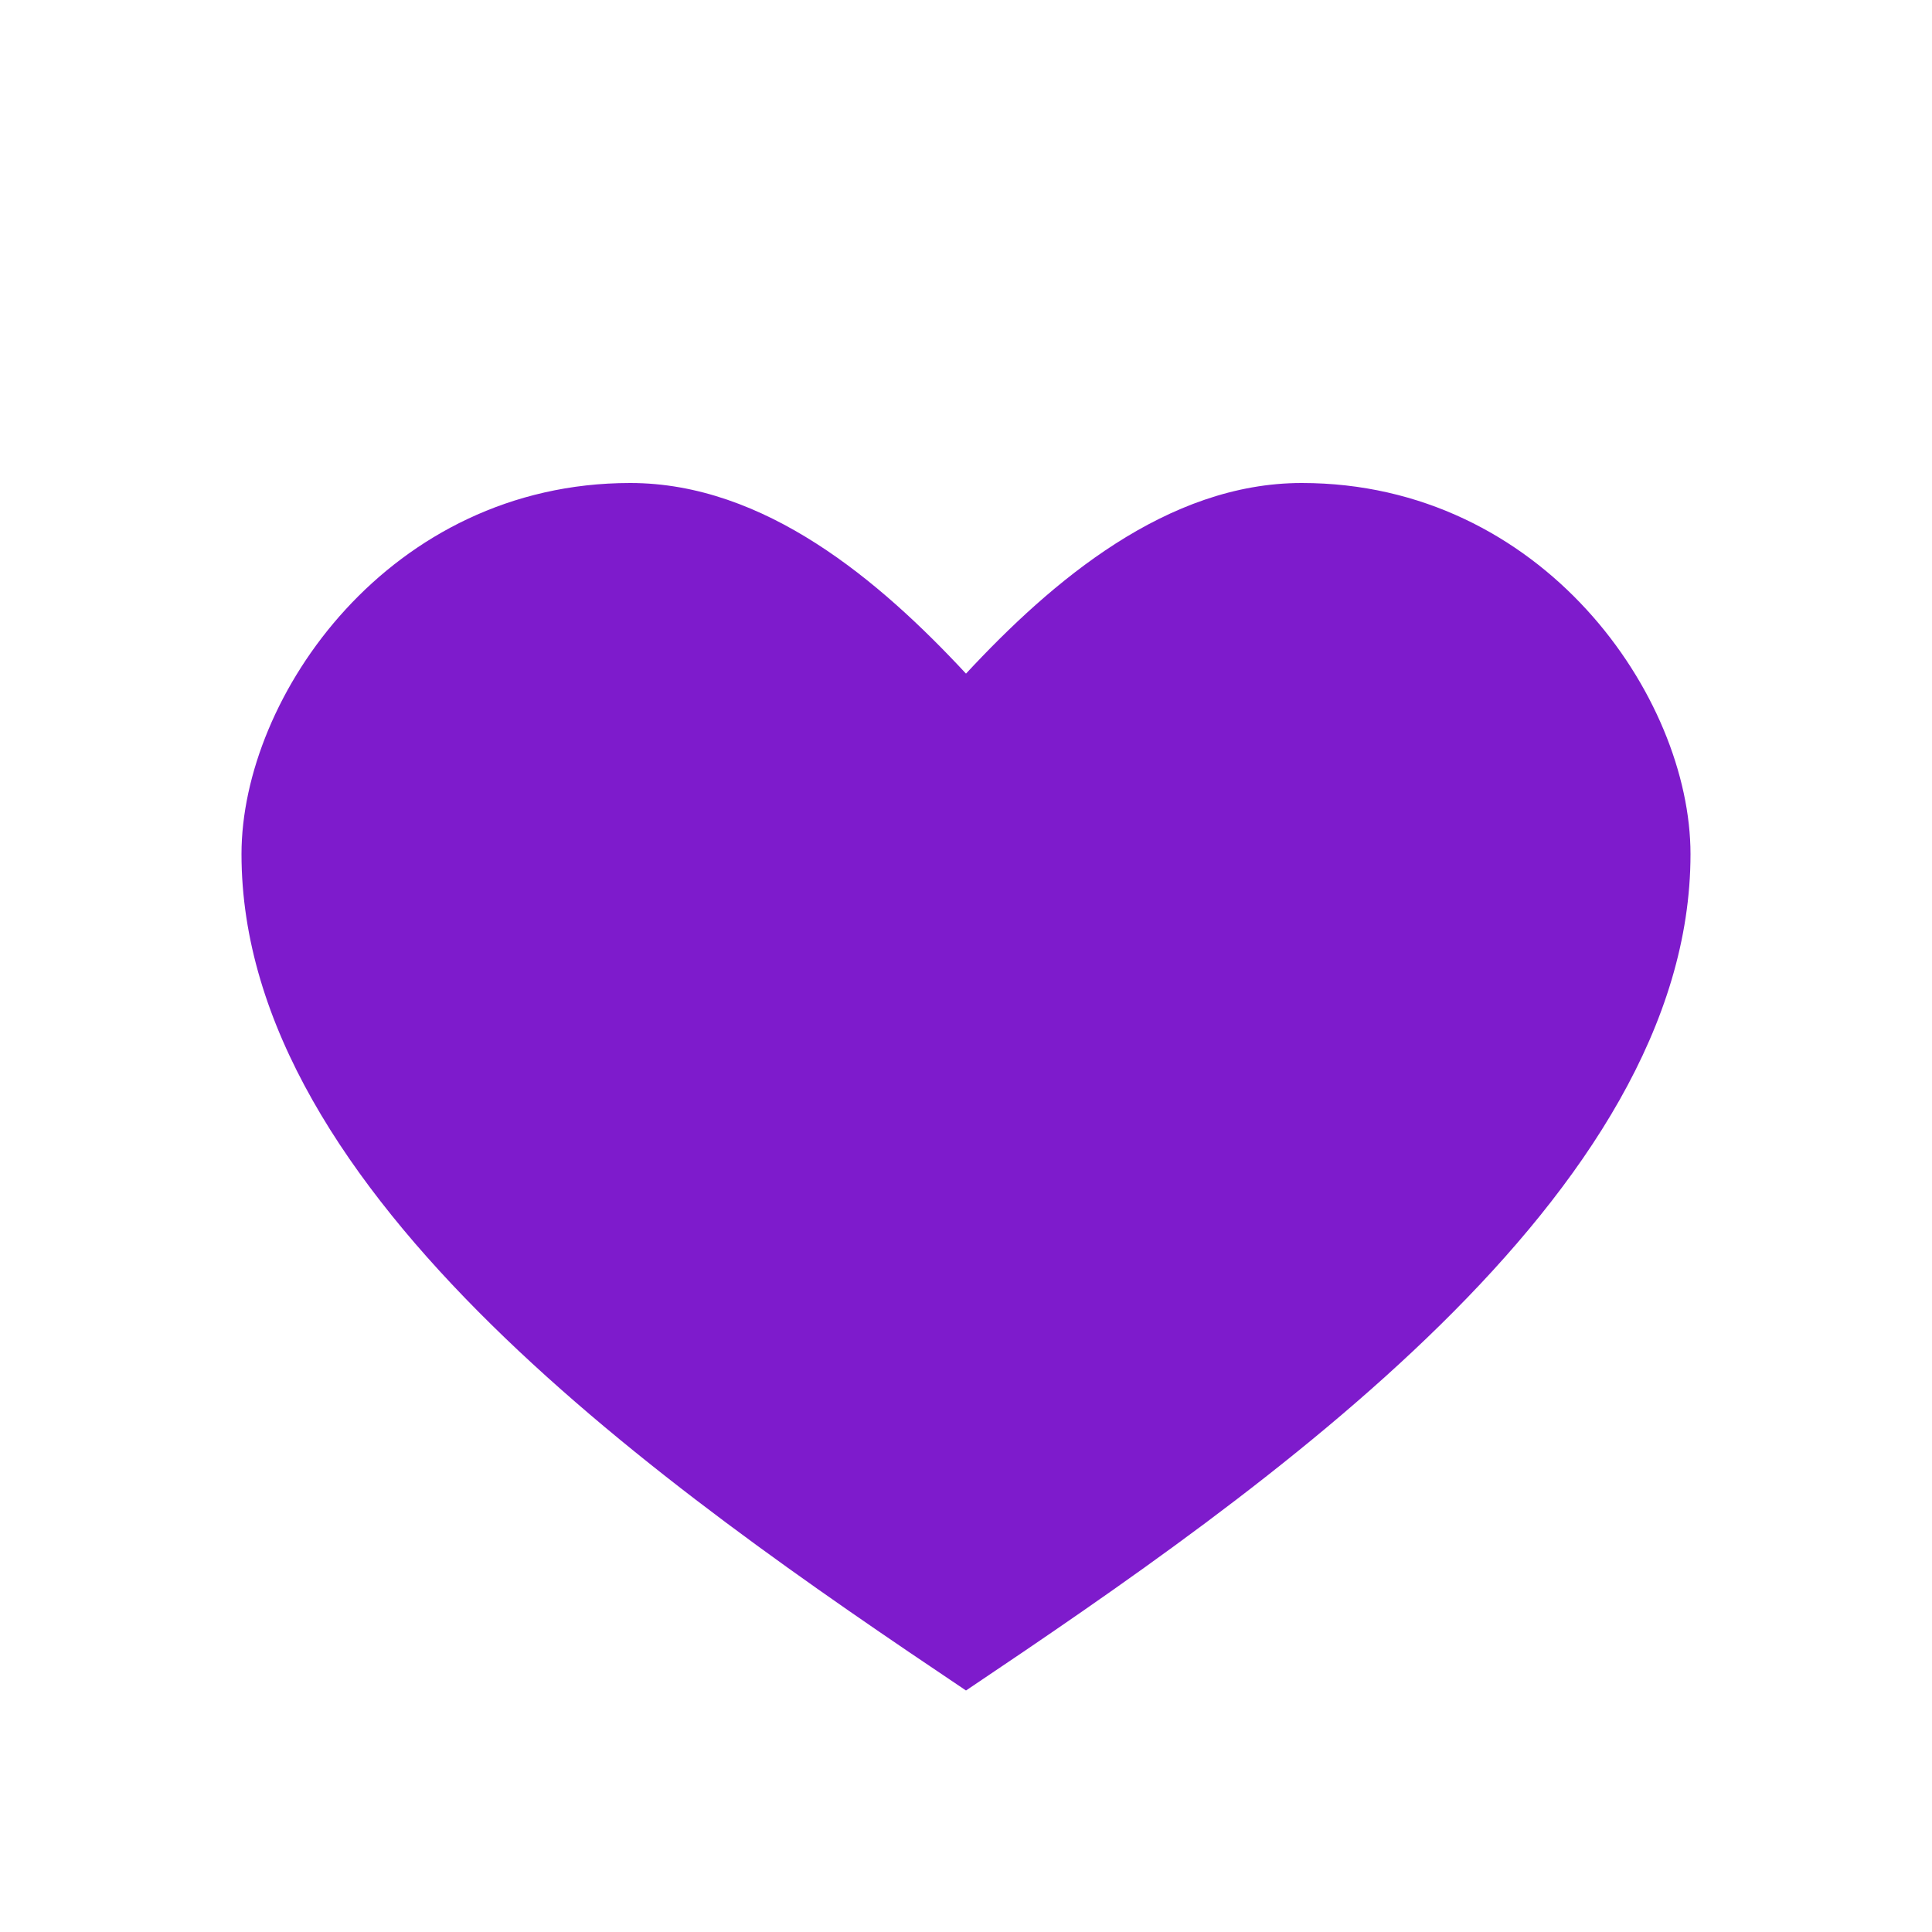<svg xmlns="http://www.w3.org/2000/svg" width="24" height="24" viewBox="0 0 24 24">
  <path fill="#7E1BCC" fill-rule="evenodd" d="M4.829,0 C1.837,0 0,2.654 0,4.61 C0,8.841 5.276,12.501 9,15 C12.724,12.5 18,8.841 18,4.61 C18,2.654 16.164,0 13.171,0 C11.499,0 10.071,1.215 9,2.368 C7.928,1.215 6.501,0 4.829,0 Z" transform="translate(3 6)"/>
</svg>
